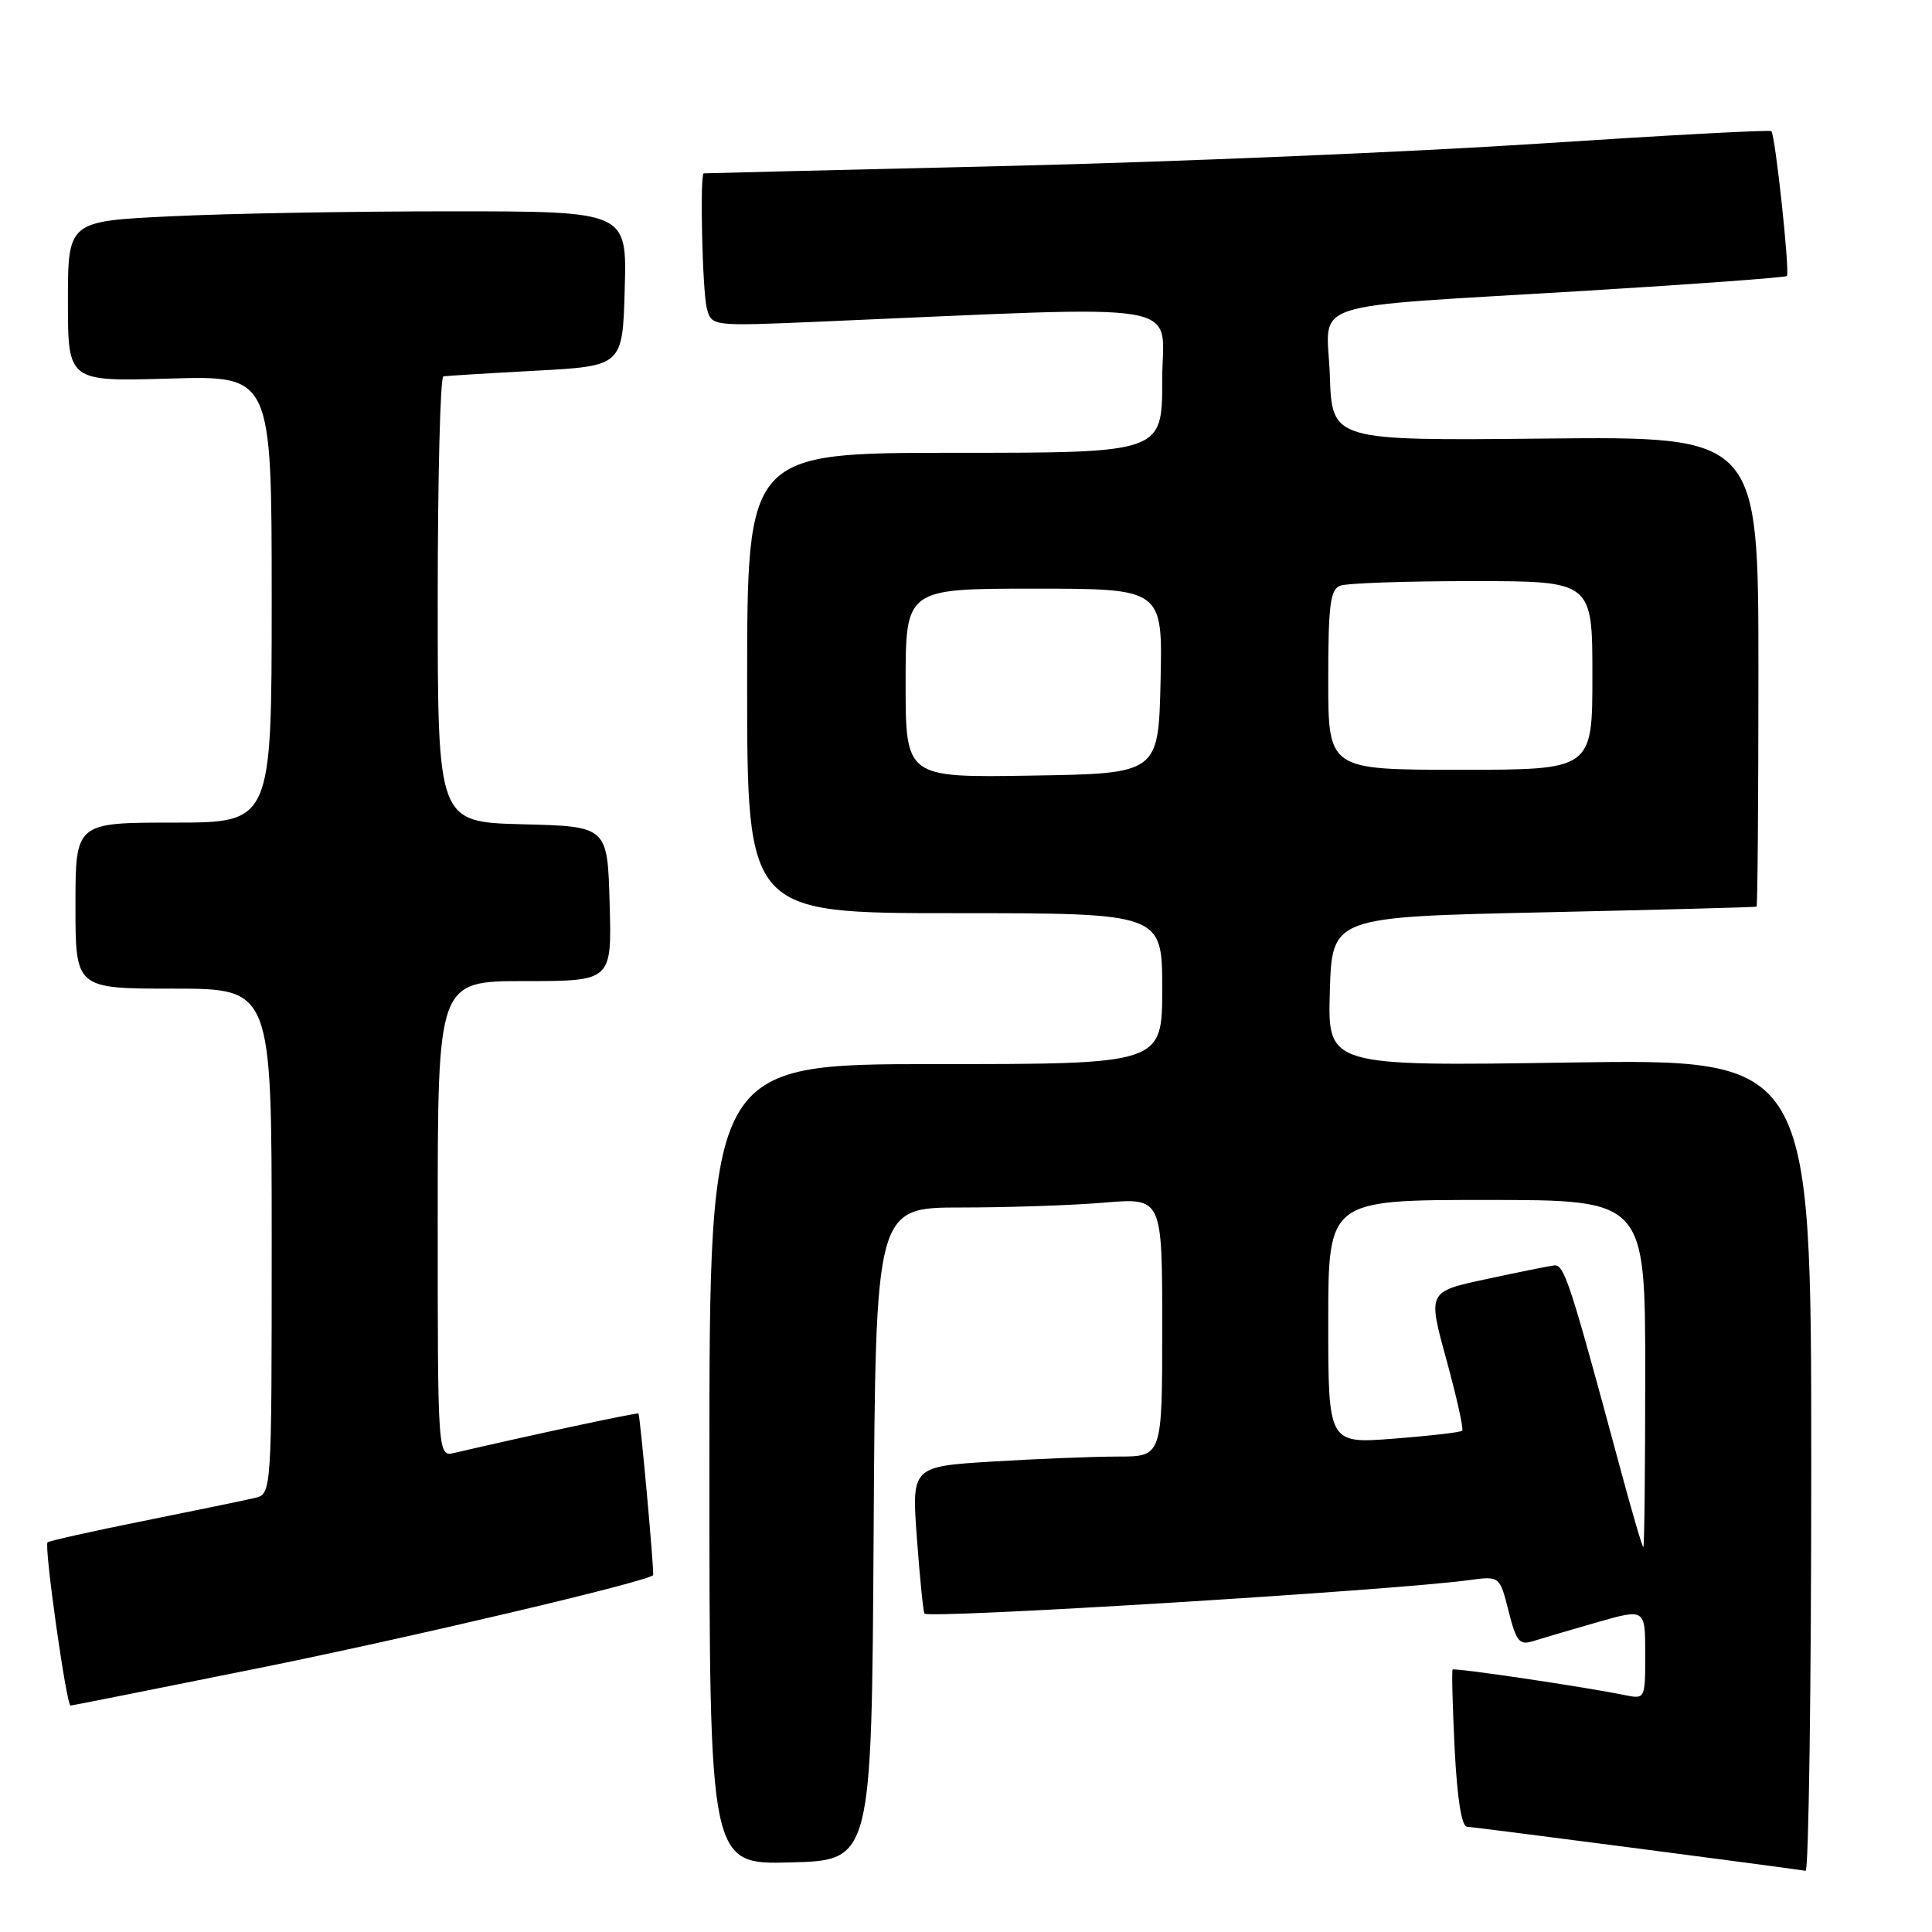<?xml version="1.0" encoding="UTF-8" standalone="no"?>
<!DOCTYPE svg PUBLIC "-//W3C//DTD SVG 1.1//EN" "http://www.w3.org/Graphics/SVG/1.1/DTD/svg11.dtd" >
<svg xmlns="http://www.w3.org/2000/svg" xmlns:xlink="http://www.w3.org/1999/xlink" version="1.1" viewBox="0 0 256 256">
 <g >
 <path fill="currentColor"
d=" M 240.00 194.15 C 240.00 140.31 240.00 140.31 207.96 140.79 C 175.92 141.28 175.92 141.28 176.21 131.39 C 176.50 121.50 176.50 121.50 204.50 120.89 C 219.90 120.55 232.61 120.21 232.75 120.14 C 232.89 120.06 233.00 106.01 233.00 88.91 C 233.00 57.83 233.00 57.83 204.75 58.11 C 176.50 58.40 176.50 58.40 176.21 49.77 C 175.87 39.56 171.94 40.85 210.45 38.51 C 224.72 37.64 236.57 36.77 236.77 36.57 C 237.19 36.14 235.24 17.91 234.71 17.38 C 234.52 17.18 220.66 17.93 203.93 19.03 C 187.19 20.13 155.50 21.46 133.50 21.99 C 111.50 22.51 93.39 22.95 93.25 22.97 C 92.71 23.04 93.07 38.64 93.66 40.86 C 94.29 43.23 94.29 43.23 108.40 42.63 C 158.81 40.48 154.00 39.66 154.00 50.38 C 154.00 60.00 154.00 60.00 126.50 60.00 C 99.00 60.00 99.00 60.00 99.00 90.50 C 99.00 121.00 99.00 121.00 126.50 121.00 C 154.00 121.00 154.00 121.00 154.00 131.00 C 154.00 141.00 154.00 141.00 124.00 141.00 C 94.00 141.00 94.00 141.00 94.00 194.03 C 94.00 247.07 94.00 247.07 104.75 246.78 C 115.50 246.50 115.50 246.50 115.76 203.25 C 116.02 160.00 116.02 160.00 127.36 160.00 C 133.60 160.00 142.14 159.71 146.35 159.35 C 154.00 158.71 154.00 158.71 154.00 175.85 C 154.00 193.00 154.00 193.00 148.16 193.00 C 144.94 193.00 137.47 193.30 131.55 193.66 C 120.79 194.32 120.79 194.32 121.50 203.91 C 121.89 209.18 122.34 213.64 122.50 213.81 C 123.16 214.52 184.60 210.74 194.61 209.38 C 198.72 208.82 198.72 208.82 199.89 213.47 C 200.91 217.51 201.33 218.03 203.13 217.46 C 204.27 217.10 208.08 215.98 211.60 214.97 C 218.00 213.14 218.00 213.14 218.00 219.15 C 218.00 225.16 218.00 225.16 215.25 224.60 C 209.73 223.48 192.71 220.96 192.48 221.23 C 192.35 221.38 192.47 226.11 192.75 231.75 C 193.08 238.28 193.67 242.02 194.38 242.05 C 195.25 242.08 235.83 247.36 239.25 247.89 C 239.66 247.95 240.00 223.77 240.00 194.15 Z  M 34.06 221.08 C 54.27 217.01 86.03 209.52 86.54 208.71 C 86.72 208.43 84.82 187.56 84.60 187.30 C 84.46 187.13 69.64 190.31 60.25 192.51 C 58.00 193.04 58.00 193.04 58.00 161.52 C 58.00 130.00 58.00 130.00 69.53 130.00 C 81.07 130.00 81.07 130.00 80.78 119.75 C 80.50 109.50 80.50 109.50 69.25 109.22 C 58.00 108.93 58.00 108.93 58.00 79.47 C 58.00 63.26 58.34 49.94 58.75 49.87 C 59.16 49.80 64.67 49.46 71.00 49.12 C 82.50 48.50 82.50 48.50 82.78 38.25 C 83.07 28.00 83.07 28.00 59.69 28.00 C 46.84 28.00 30.17 28.29 22.66 28.66 C 9.00 29.31 9.00 29.31 9.00 39.93 C 9.00 50.56 9.00 50.56 22.50 50.16 C 36.00 49.77 36.00 49.77 36.00 79.38 C 36.00 109.00 36.00 109.00 23.00 109.00 C 10.00 109.00 10.00 109.00 10.00 120.00 C 10.00 131.00 10.00 131.00 23.00 131.00 C 36.00 131.00 36.00 131.00 36.00 164.48 C 36.00 197.96 36.00 197.96 33.75 198.49 C 32.51 198.78 25.91 200.15 19.08 201.52 C 12.24 202.89 6.49 204.18 6.30 204.37 C 5.82 204.85 8.80 226.00 9.35 226.00 C 9.50 226.00 20.61 223.79 34.06 221.08 Z  M 214.74 194.75 C 207.95 169.57 207.27 167.50 205.89 167.68 C 205.12 167.78 201.05 168.60 196.84 169.51 C 189.18 171.16 189.18 171.16 191.66 180.18 C 193.02 185.14 193.96 189.37 193.75 189.58 C 193.54 189.79 189.46 190.26 184.69 190.63 C 176.00 191.30 176.00 191.30 176.00 175.15 C 176.00 159.00 176.00 159.00 197.00 159.00 C 218.00 159.00 218.00 159.00 218.00 182.00 C 218.00 194.65 217.89 205.00 217.75 205.00 C 217.61 205.00 216.26 200.39 214.74 194.75 Z  M 120.00 90.52 C 120.00 78.00 120.00 78.00 137.03 78.00 C 154.06 78.00 154.06 78.00 153.78 90.25 C 153.50 102.50 153.50 102.50 136.75 102.77 C 120.00 103.05 120.00 103.05 120.00 90.52 Z  M 176.00 90.11 C 176.00 80.18 176.26 78.11 177.58 77.61 C 178.45 77.27 186.33 77.00 195.08 77.00 C 211.00 77.00 211.00 77.00 211.00 89.50 C 211.00 102.00 211.00 102.00 193.50 102.00 C 176.00 102.00 176.00 102.00 176.00 90.11 Z "/>
</g>
</svg>